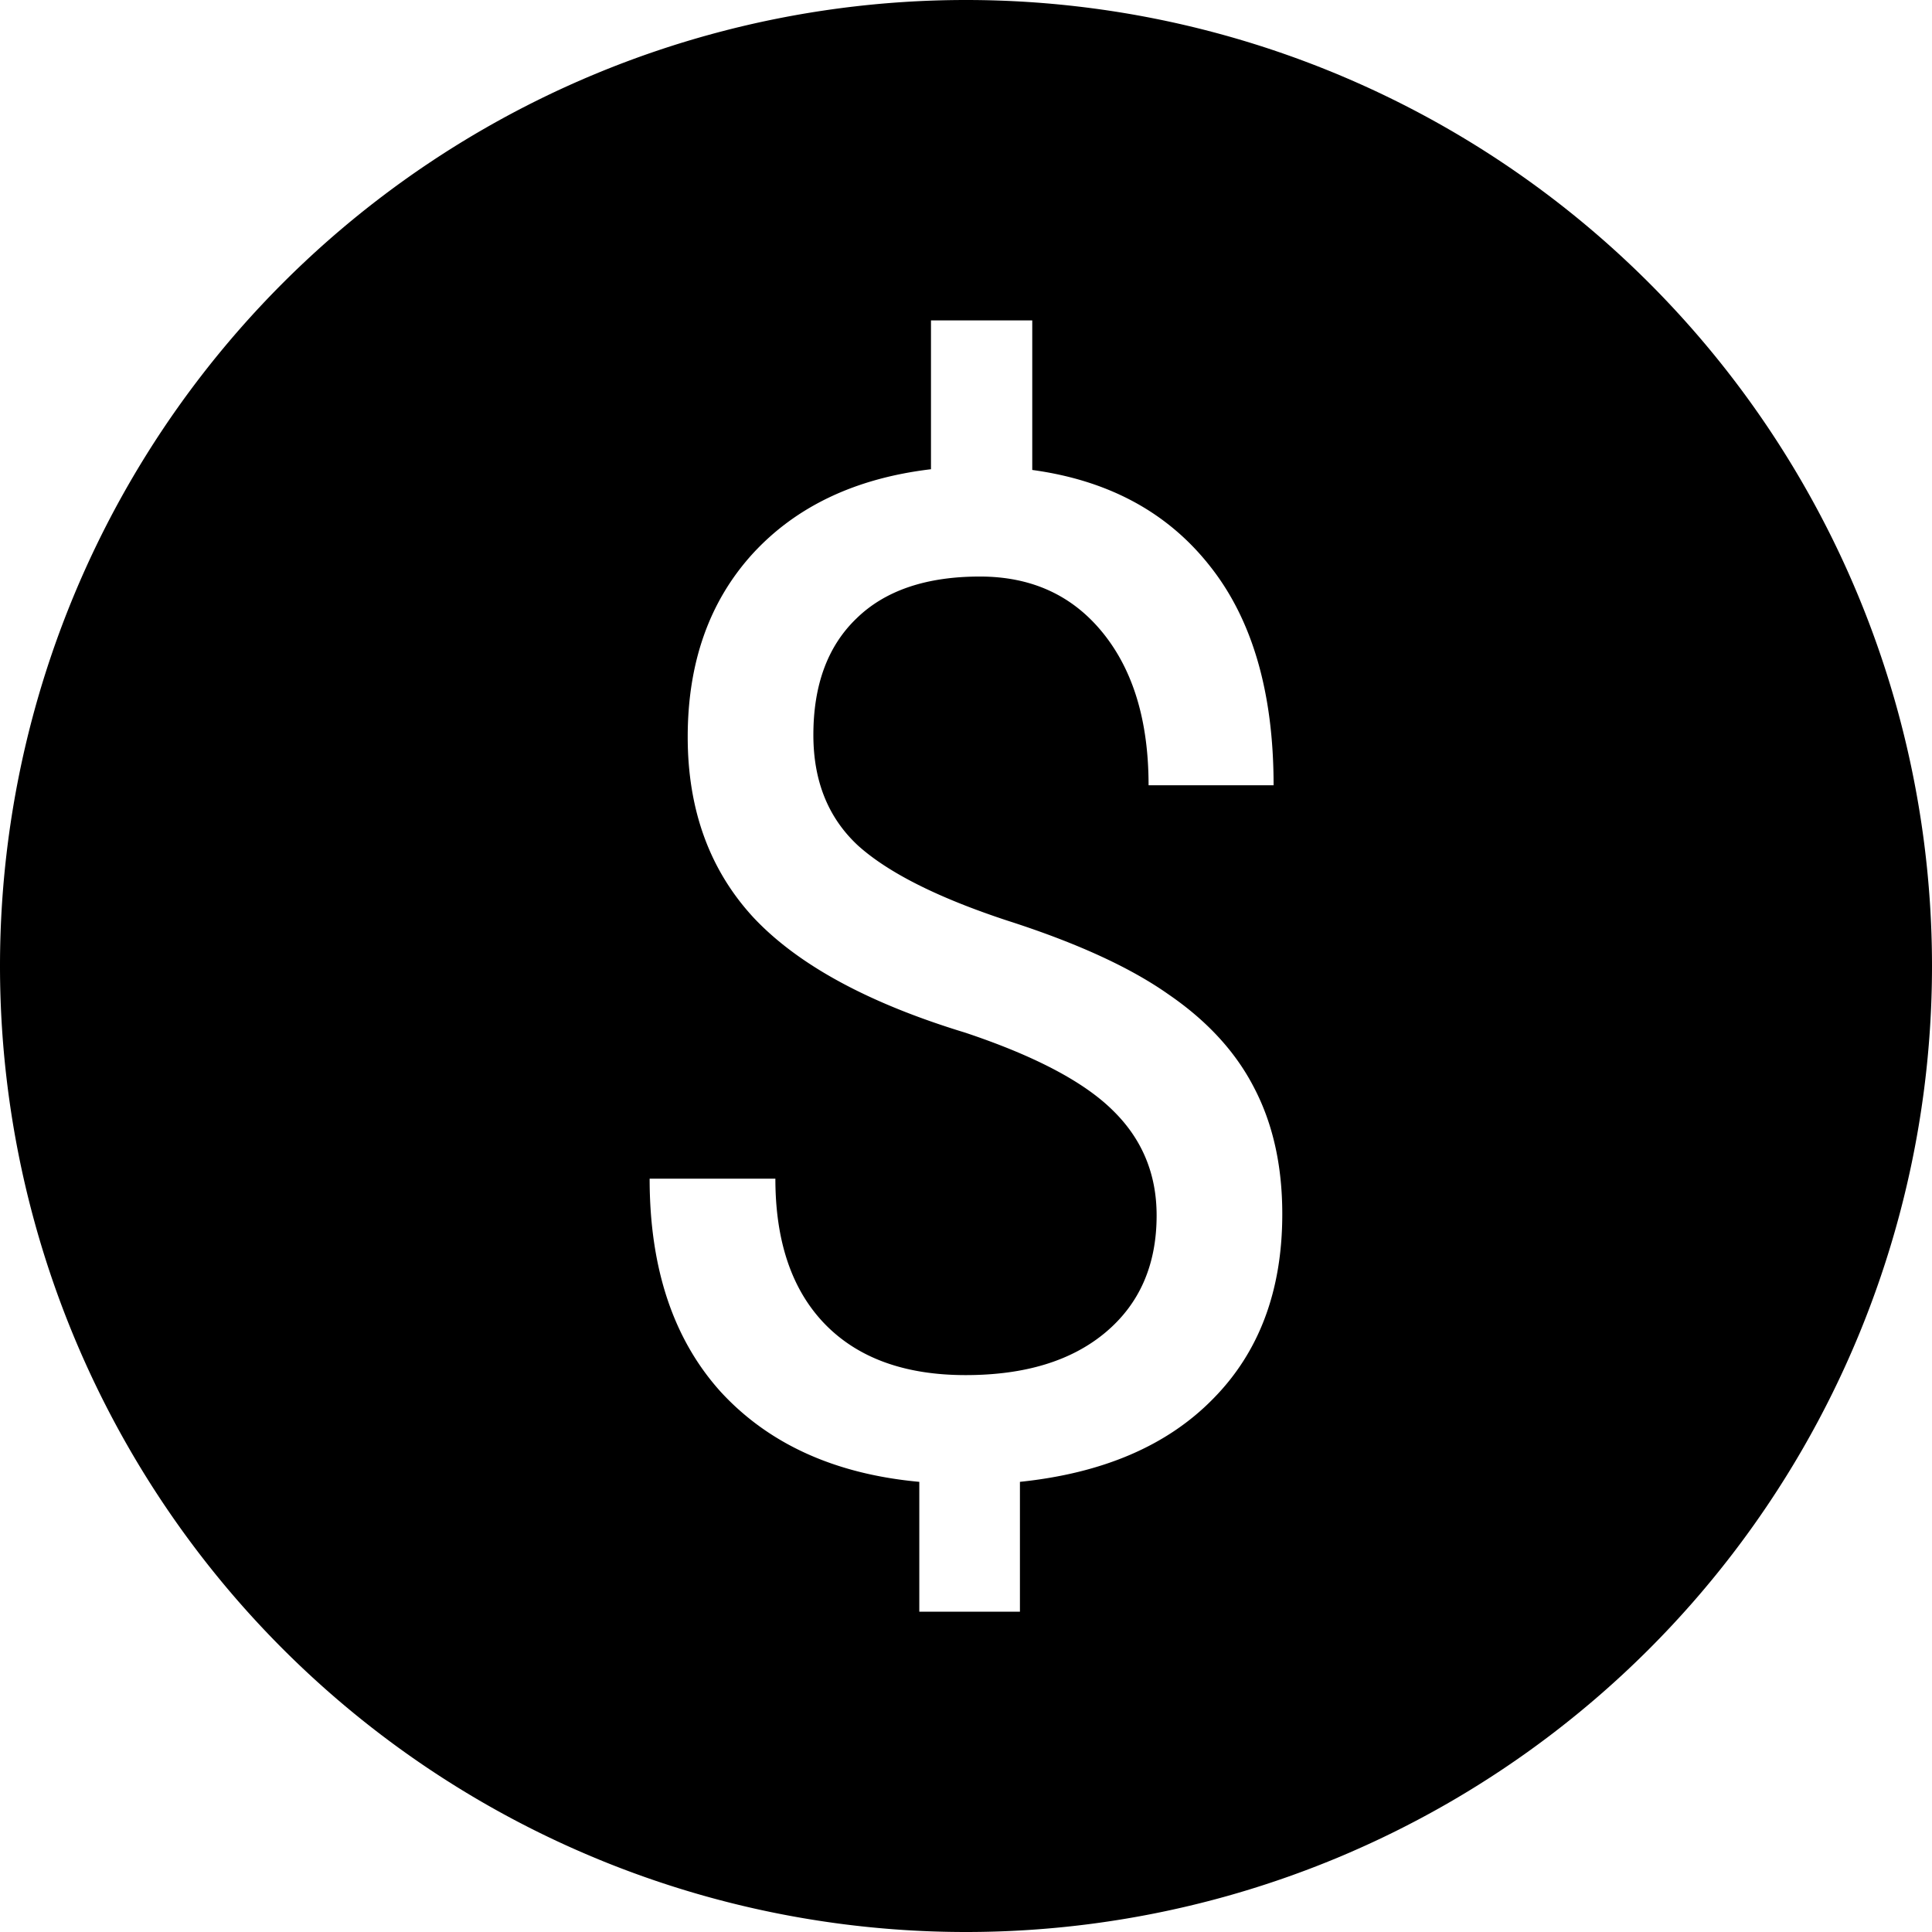 <?xml version="1.0" encoding="UTF-8" standalone="no"?>
<svg
   xmlns:dc="http://purl.org/dc/elements/1.1/"
   xmlns:cc="http://creativecommons.org/ns#"
   xmlns:rdf="http://www.w3.org/1999/02/22-rdf-syntax-ns#"
   xmlns:svg="http://www.w3.org/2000/svg"
   xmlns="http://www.w3.org/2000/svg"
   xmlns:sodipodi="http://sodipodi.sourceforge.net/DTD/sodipodi-0.dtd"
   xmlns:inkscape="http://www.inkscape.org/namespaces/inkscape"
   sodipodi:docname="coin.svg"
   inkscape:version="1.0 (4035a4f, 2020-05-01)"
   id="svg4170"
   xml:space="preserve"
   enable-background="new 0 0 100 100"
   viewBox="0 0 24 24"
   y="0px"
   x="0px"
   version="1.1"
   fill="#000000"
   width="24"
   height="24"><defs
     id="defs4176" /><sodipodi:namedview
     inkscape:document-rotation="0"
     inkscape:current-layer="svg4170"
     inkscape:window-maximized="0"
     inkscape:window-y="23"
     inkscape:window-x="0"
     inkscape:cy="40.380379"
     inkscape:cx="2.8697312"
     inkscape:zoom="3.095"
     showgrid="false"
     id="namedview4174"
     inkscape:window-height="825"
     inkscape:window-width="1393"
     inkscape:pageshadow="2"
     inkscape:pageopacity="0"
     guidetolerance="10"
     gridtolerance="10"
     objecttolerance="10"
     borderopacity="1"
     bordercolor="#666666"
     pagecolor="#ffffff" /><path
     inkscape:connector-curvature="0"
     id="foreground"
     d="M 12,0 A 12,12 0 0 0 0,12 12,12 0 0 0 12,24 12,12 0 0 0 24,12 12,12 0 0 0 12,0 Z m -0.435,3.98 h 1.258 v 1.858 c 0.946,0.129 1.68,0.526 2.204,1.19 0.529,0.664 0.794,1.573 0.794,2.727 h -1.553 c 0,-0.794 -0.189,-1.424 -0.566,-1.891 C 13.324,7.396 12.815,7.162 12.173,7.162 c -0.67,0 -1.182,0.175 -1.537,0.524 -0.355,0.343 -0.532,0.825 -0.532,1.444 0,0.574 0.185,1.032 0.557,1.376 0.377,0.338 0.994,0.647 1.849,0.929 0.861,0.276 1.531,0.582 2.009,0.92 0.484,0.332 0.838,0.721 1.064,1.165 0.231,0.445 0.346,0.965 0.346,1.562 0,0.951 -0.287,1.716 -0.861,2.296 -0.568,0.58 -1.368,0.923 -2.398,1.03 v 1.613 h -1.25 v -1.613 C 10.375,18.312 9.553,17.94 8.956,17.293 8.365,16.64 8.07,15.757 8.07,14.642 h 1.562 c 0,0.782 0.206,1.384 0.616,1.807 0.411,0.422 0.993,0.633 1.748,0.633 0.737,0 1.317,-0.177 1.739,-0.532 0.422,-0.355 0.633,-0.838 0.633,-1.452 0,-0.518 -0.183,-0.954 -0.549,-1.309 C 13.459,13.435 12.848,13.114 11.987,12.827 10.789,12.462 9.913,11.986 9.362,11.4 8.816,10.81 8.543,10.061 8.543,9.155 8.543,8.232 8.81,7.475 9.345,6.884 9.885,6.293 10.625,5.941 11.565,5.829 Z"
     style="color:#000000;clip-rule:nonzero;display:inline;overflow:visible;visibility:visible;opacity:1;isolation:auto;mix-blend-mode:normal;color-interpolation:sRGB;color-interpolation-filters:linearRGB;solid-color:#000000;solid-opacity:1;fill:#000000;fill-opacity:1;fill-rule:nonzero;stroke:none;stroke-width:2.4;stroke-linecap:butt;stroke-linejoin:miter;stroke-miterlimit:4;stroke-dasharray:none;stroke-dashoffset:0;stroke-opacity:1;color-rendering:auto;image-rendering:auto;shape-rendering:auto;text-rendering:auto;enable-background:accumulate" /></svg>
